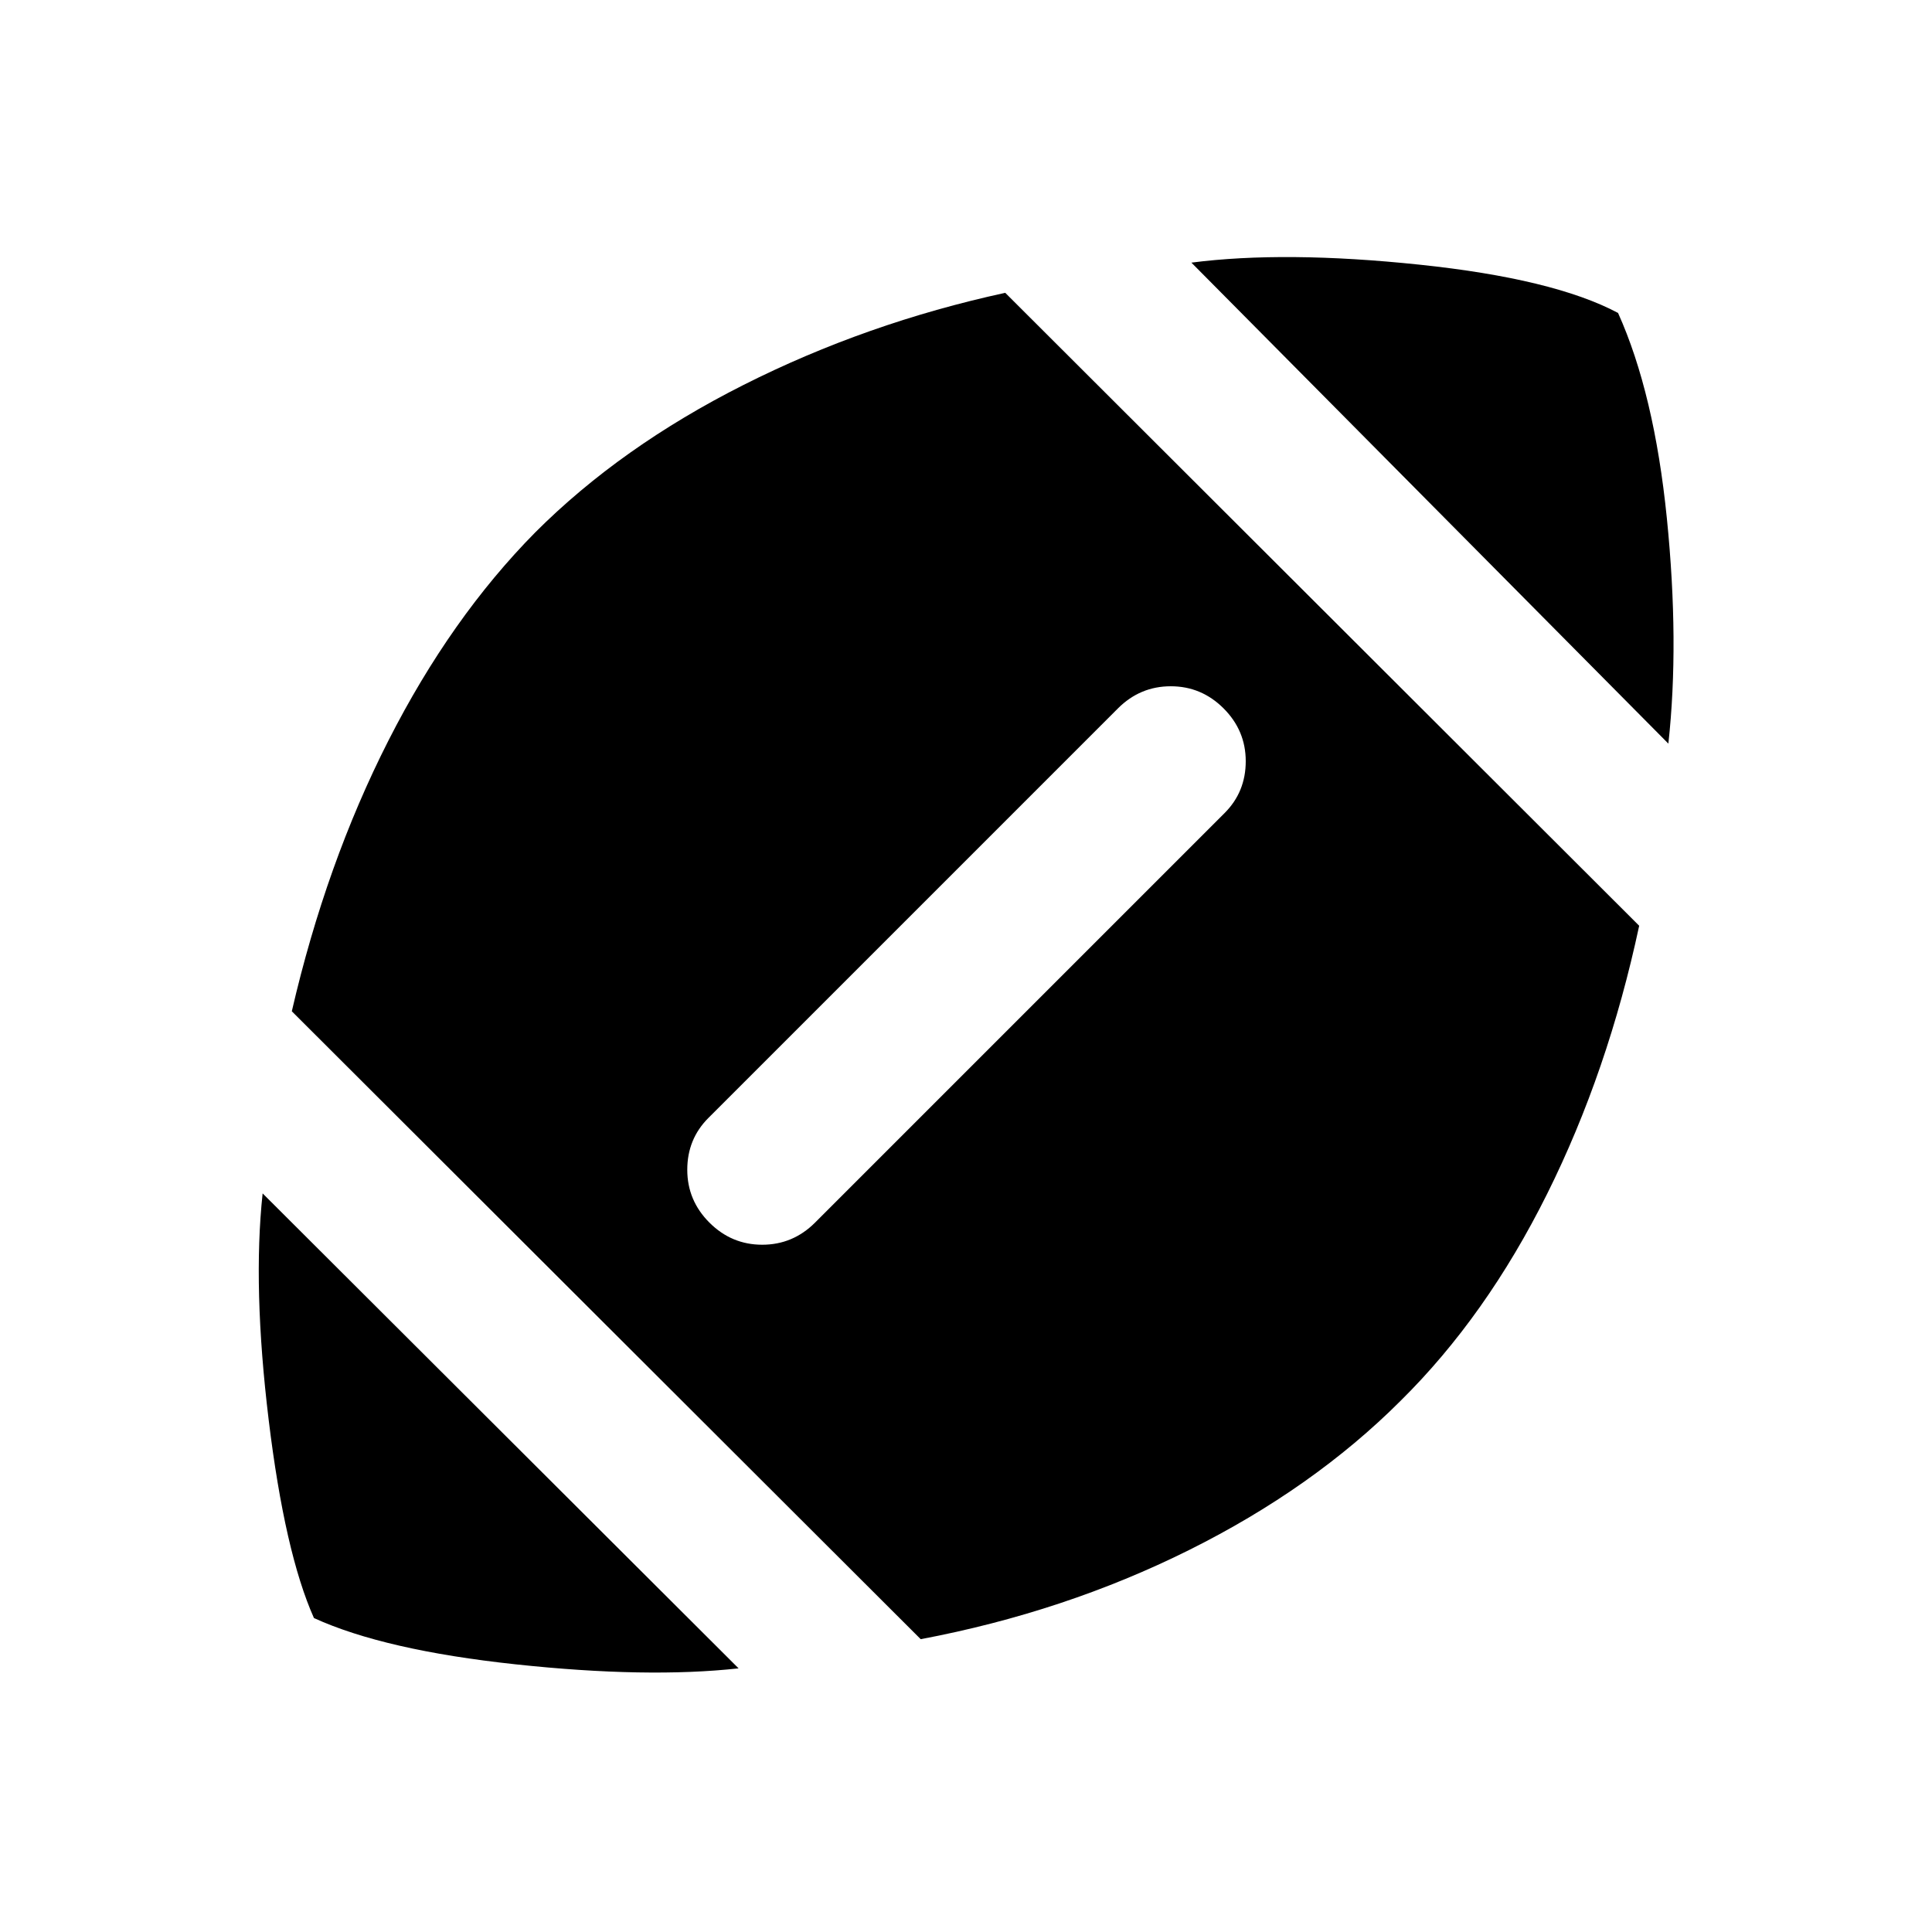 <svg xmlns="http://www.w3.org/2000/svg" height="24" viewBox="0 -960 960 960" width="24"><path d="M367-131q-45.5 5-110.75-2T156-156q-14.5-32.5-22.5-98.5t-3-112.5L367-131Zm90.5-14.5L145-457.5Q162-531 193-592t73-103.5q42.5-42.5 103.5-73.25t130-45.75l315 314.5q-15.5 72.5-45.75 133.25T696-264q-43.5 43.5-105.25 74.25T457.5-145.5Zm-52.5-207L608.5-556q10.5-10.5 10.5-25.75T608-608q-11-11-26.25-11t-26.25 11L352-404.5q-10.5 10.5-10.5 25.75t11 26.25q11 11 26.25 11t26.25-11Zm424-238-237-239q46.5-6 113.25 1t98.75 24q18 40 24.25 102t.75 112Z"/></svg>